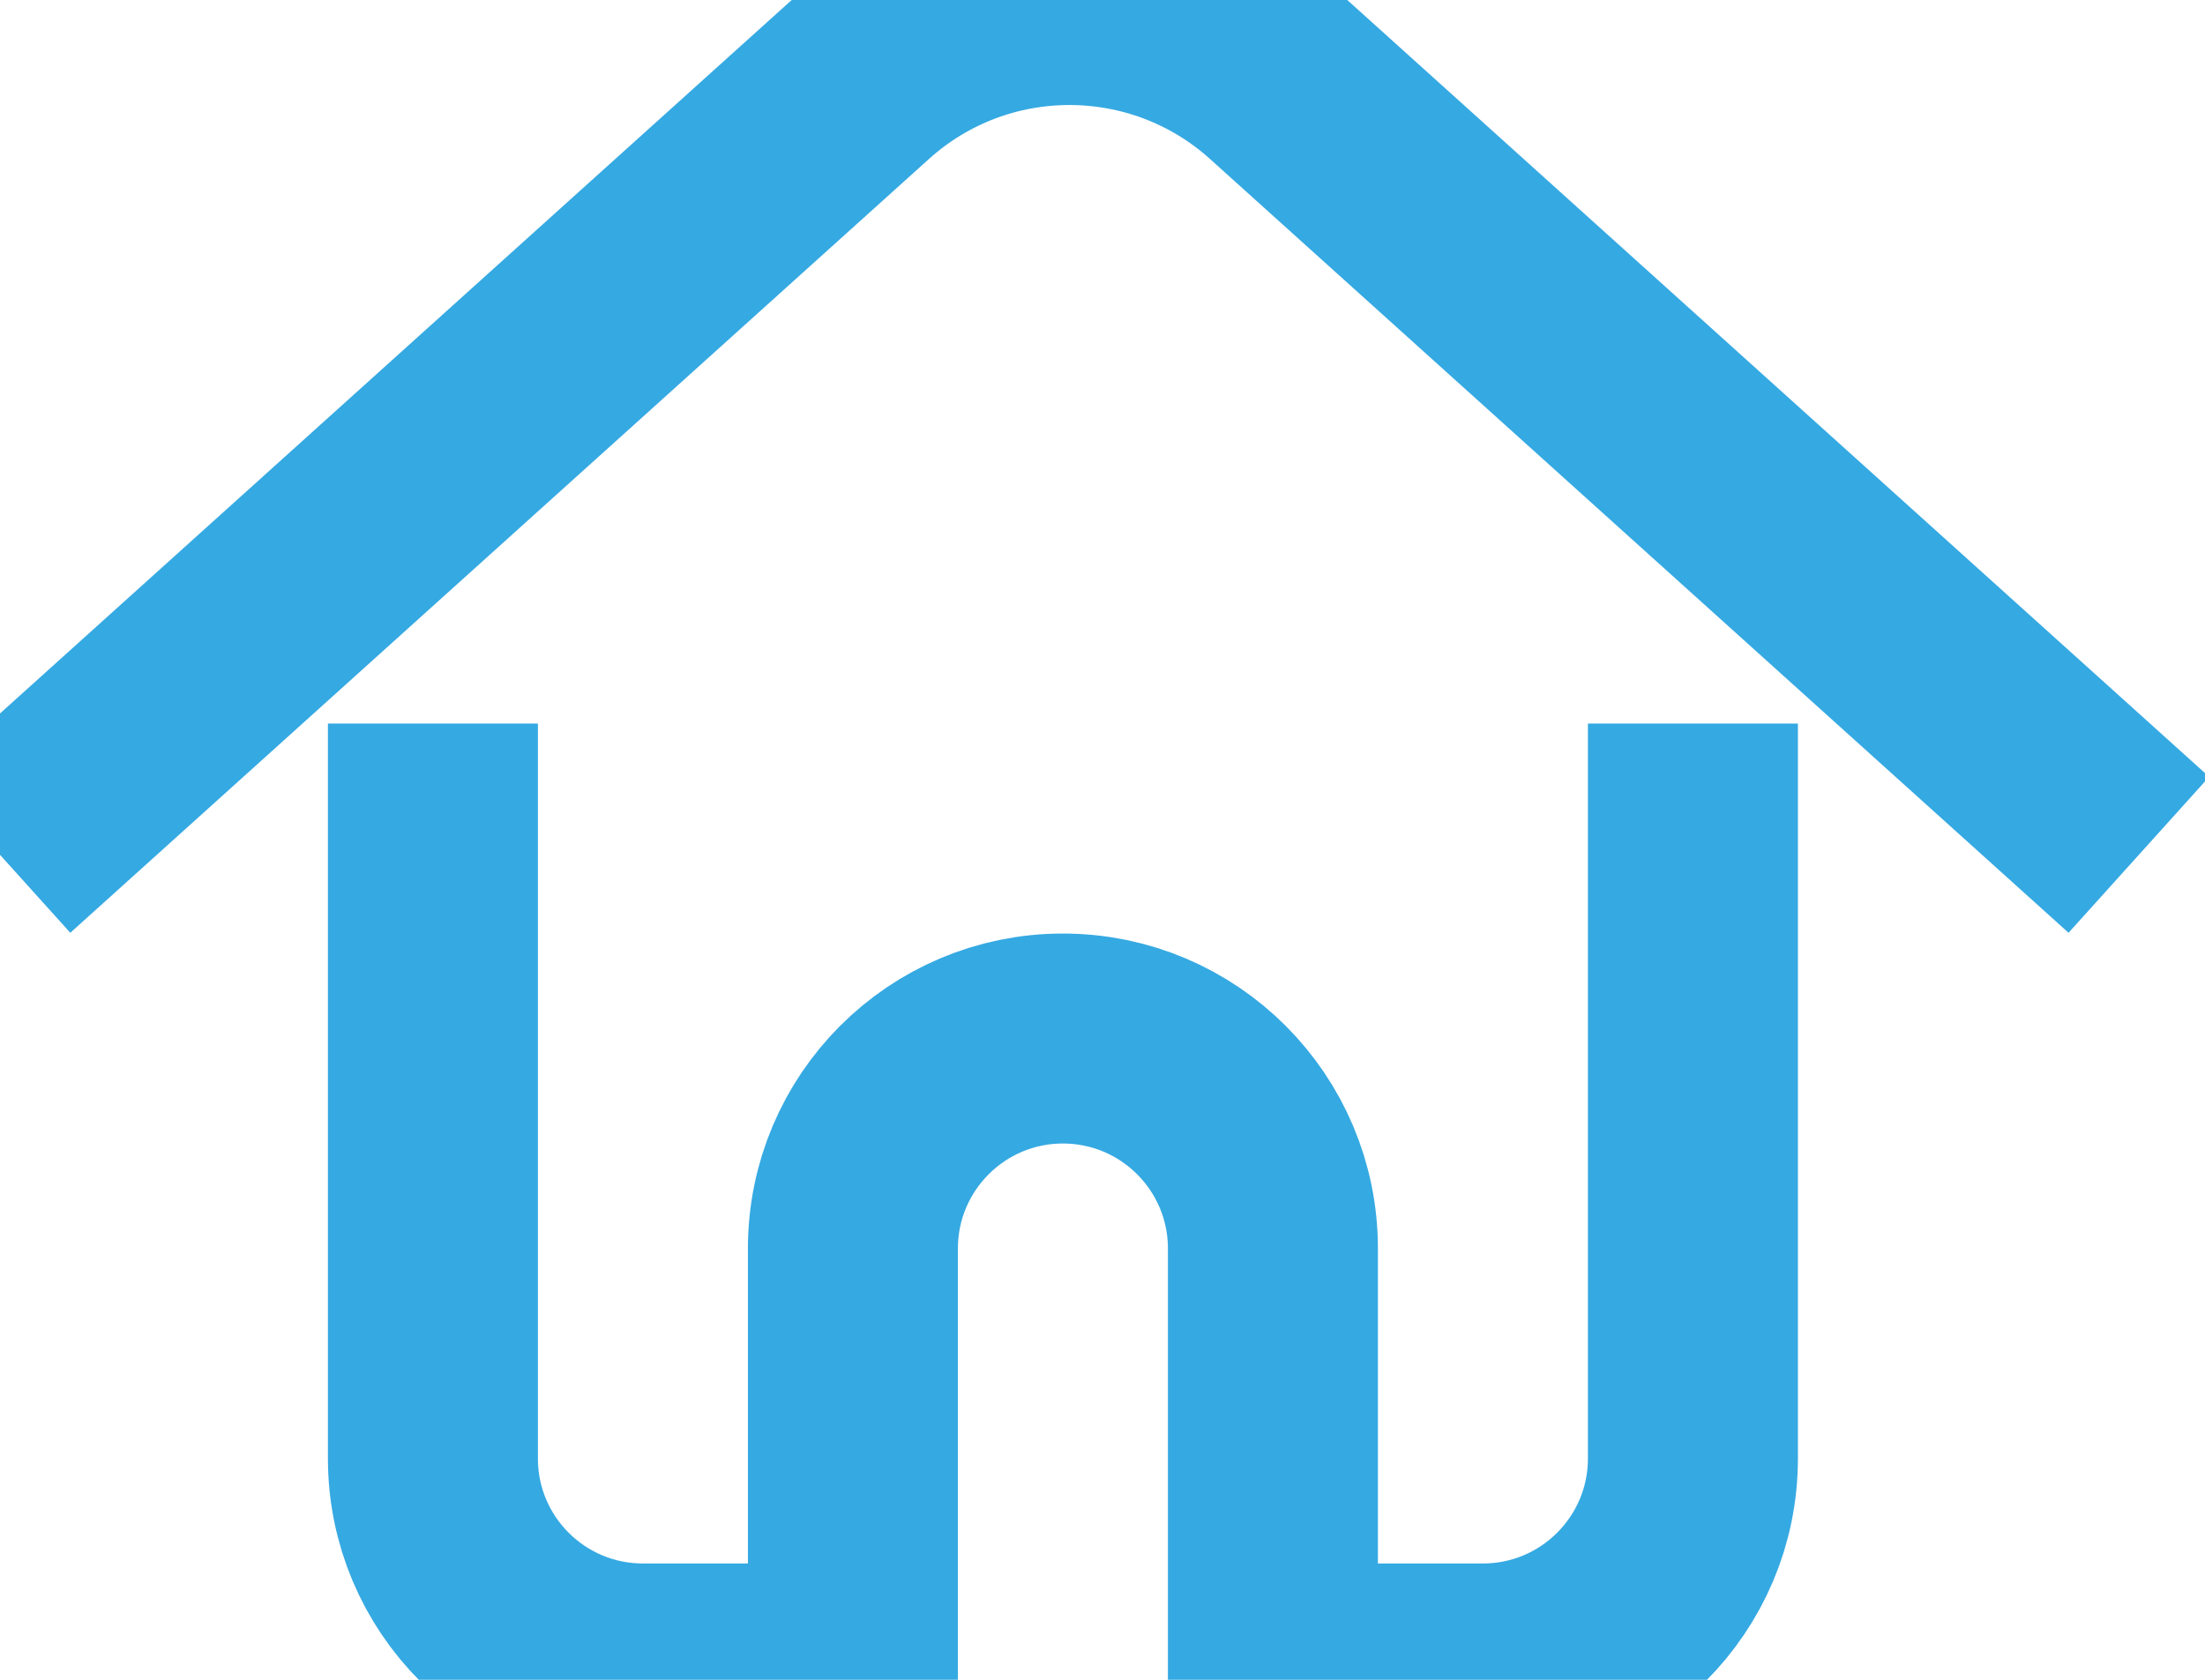 <?xml version="1.0" encoding="UTF-8"?>
<svg width="21px" height="16px" viewBox="0 0 21 16" version="1.1" xmlns="http://www.w3.org/2000/svg" xmlns:xlink="http://www.w3.org/1999/xlink">
    <!-- Generator: Sketch 64 (93537) - https://sketch.com -->
    <title>icon--1</title>
    <desc>Created with Sketch.</desc>
    <g id="icon--1" stroke="none" stroke-width="1" fill="none" fill-rule="evenodd">
        <path d="M4.123,6.892 L4.123,13.892 C4.123,14.997 5.018,15.892 6.123,15.892 L8.123,15.892 L8.123,15.892 L8.123,11.892 C8.123,10.788 9.018,9.892 10.123,9.892 C11.227,9.892 12.123,10.788 12.123,11.892 L12.123,15.892 L12.123,15.892 L14.123,15.892 C15.227,15.892 16.123,14.997 16.123,13.892 L16.123,6.892 L16.123,6.892 M20.37,8.142 L12.194,0.772 C11.052,-0.257 9.318,-0.257 8.177,0.772 L6.44817533e-13,8.142 L6.44817533e-13,8.142" id="Shape" stroke="#35A9E2" stroke-width="2" fill-rule="nonzero"></path>
    </g>
</svg>
